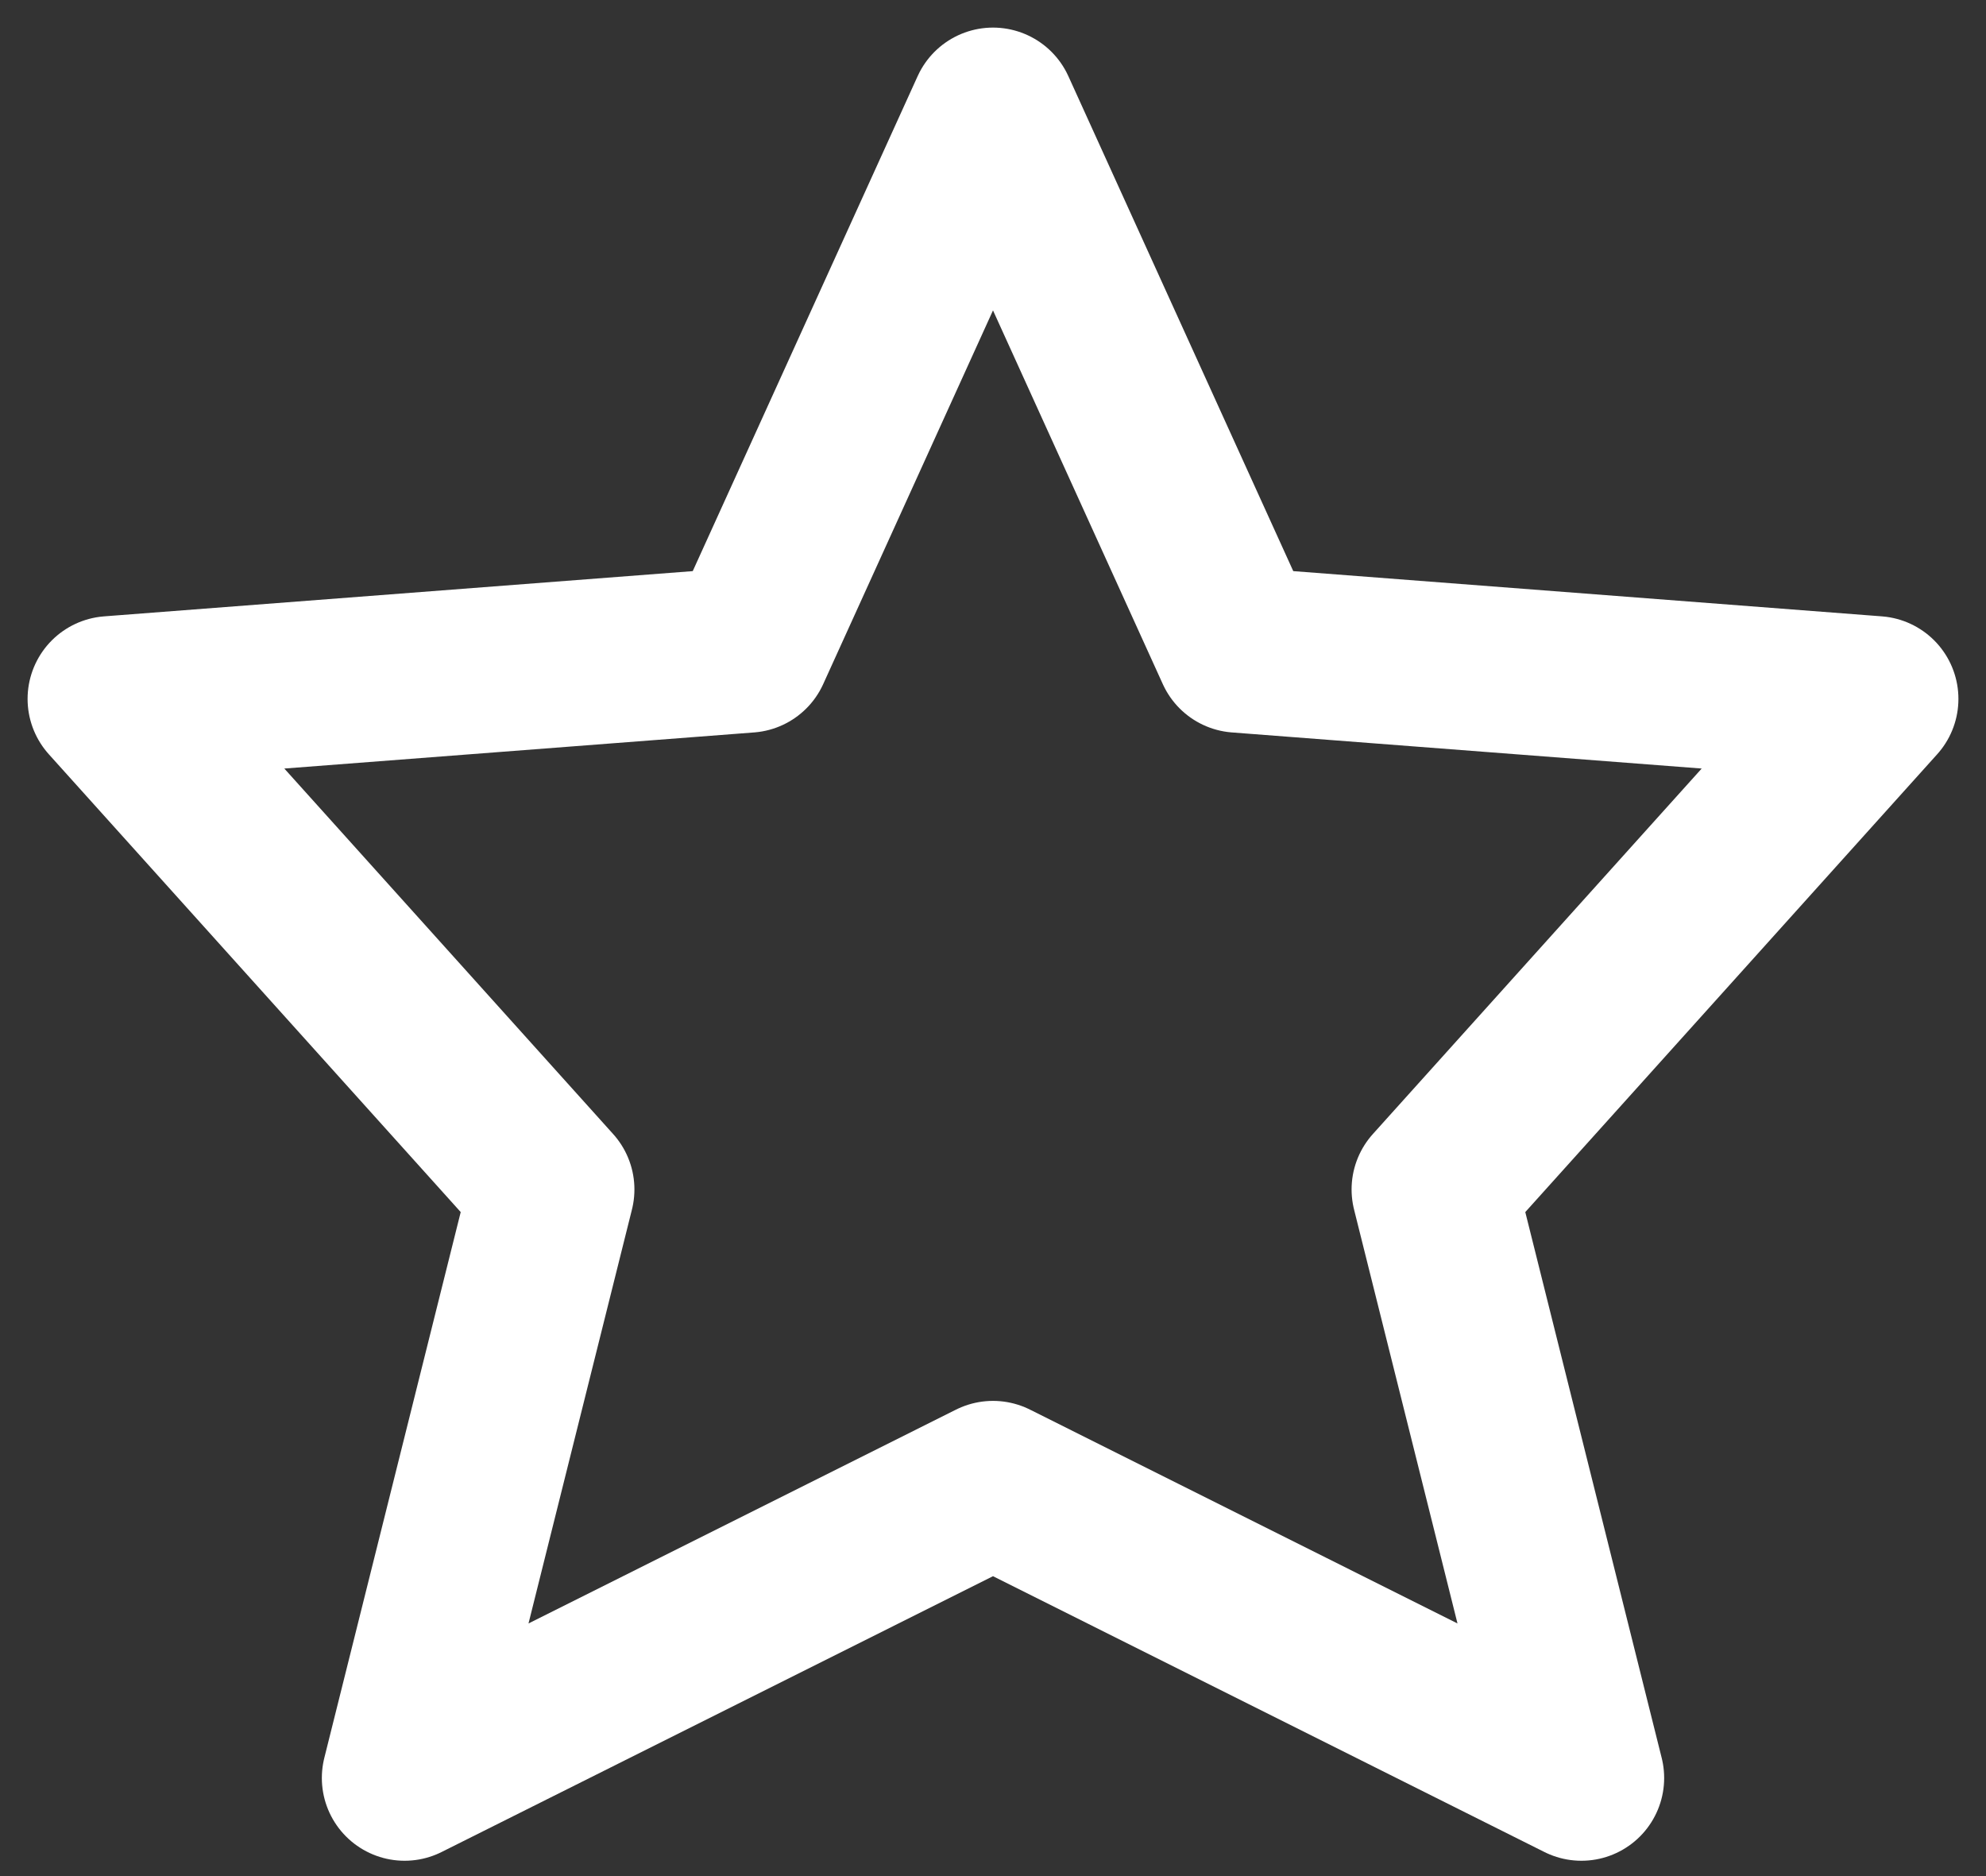 <svg viewBox="0 0 18 17" fill="none" xmlns="http://www.w3.org/2000/svg">
<rect x="0" y="0" width="18" height="17" fill="#333333" stroke="none"/>
<path d="M9 13.444L3.667 16.111L5 10.778L1 6.333L6.778 5.889L9 1L11.222 5.889L17 6.333L13 10.778L14.333 16.111L9 13.444Z" stroke="white" stroke-width="1.5" stroke-linecap="round" stroke-linejoin="round"/>
</svg>
